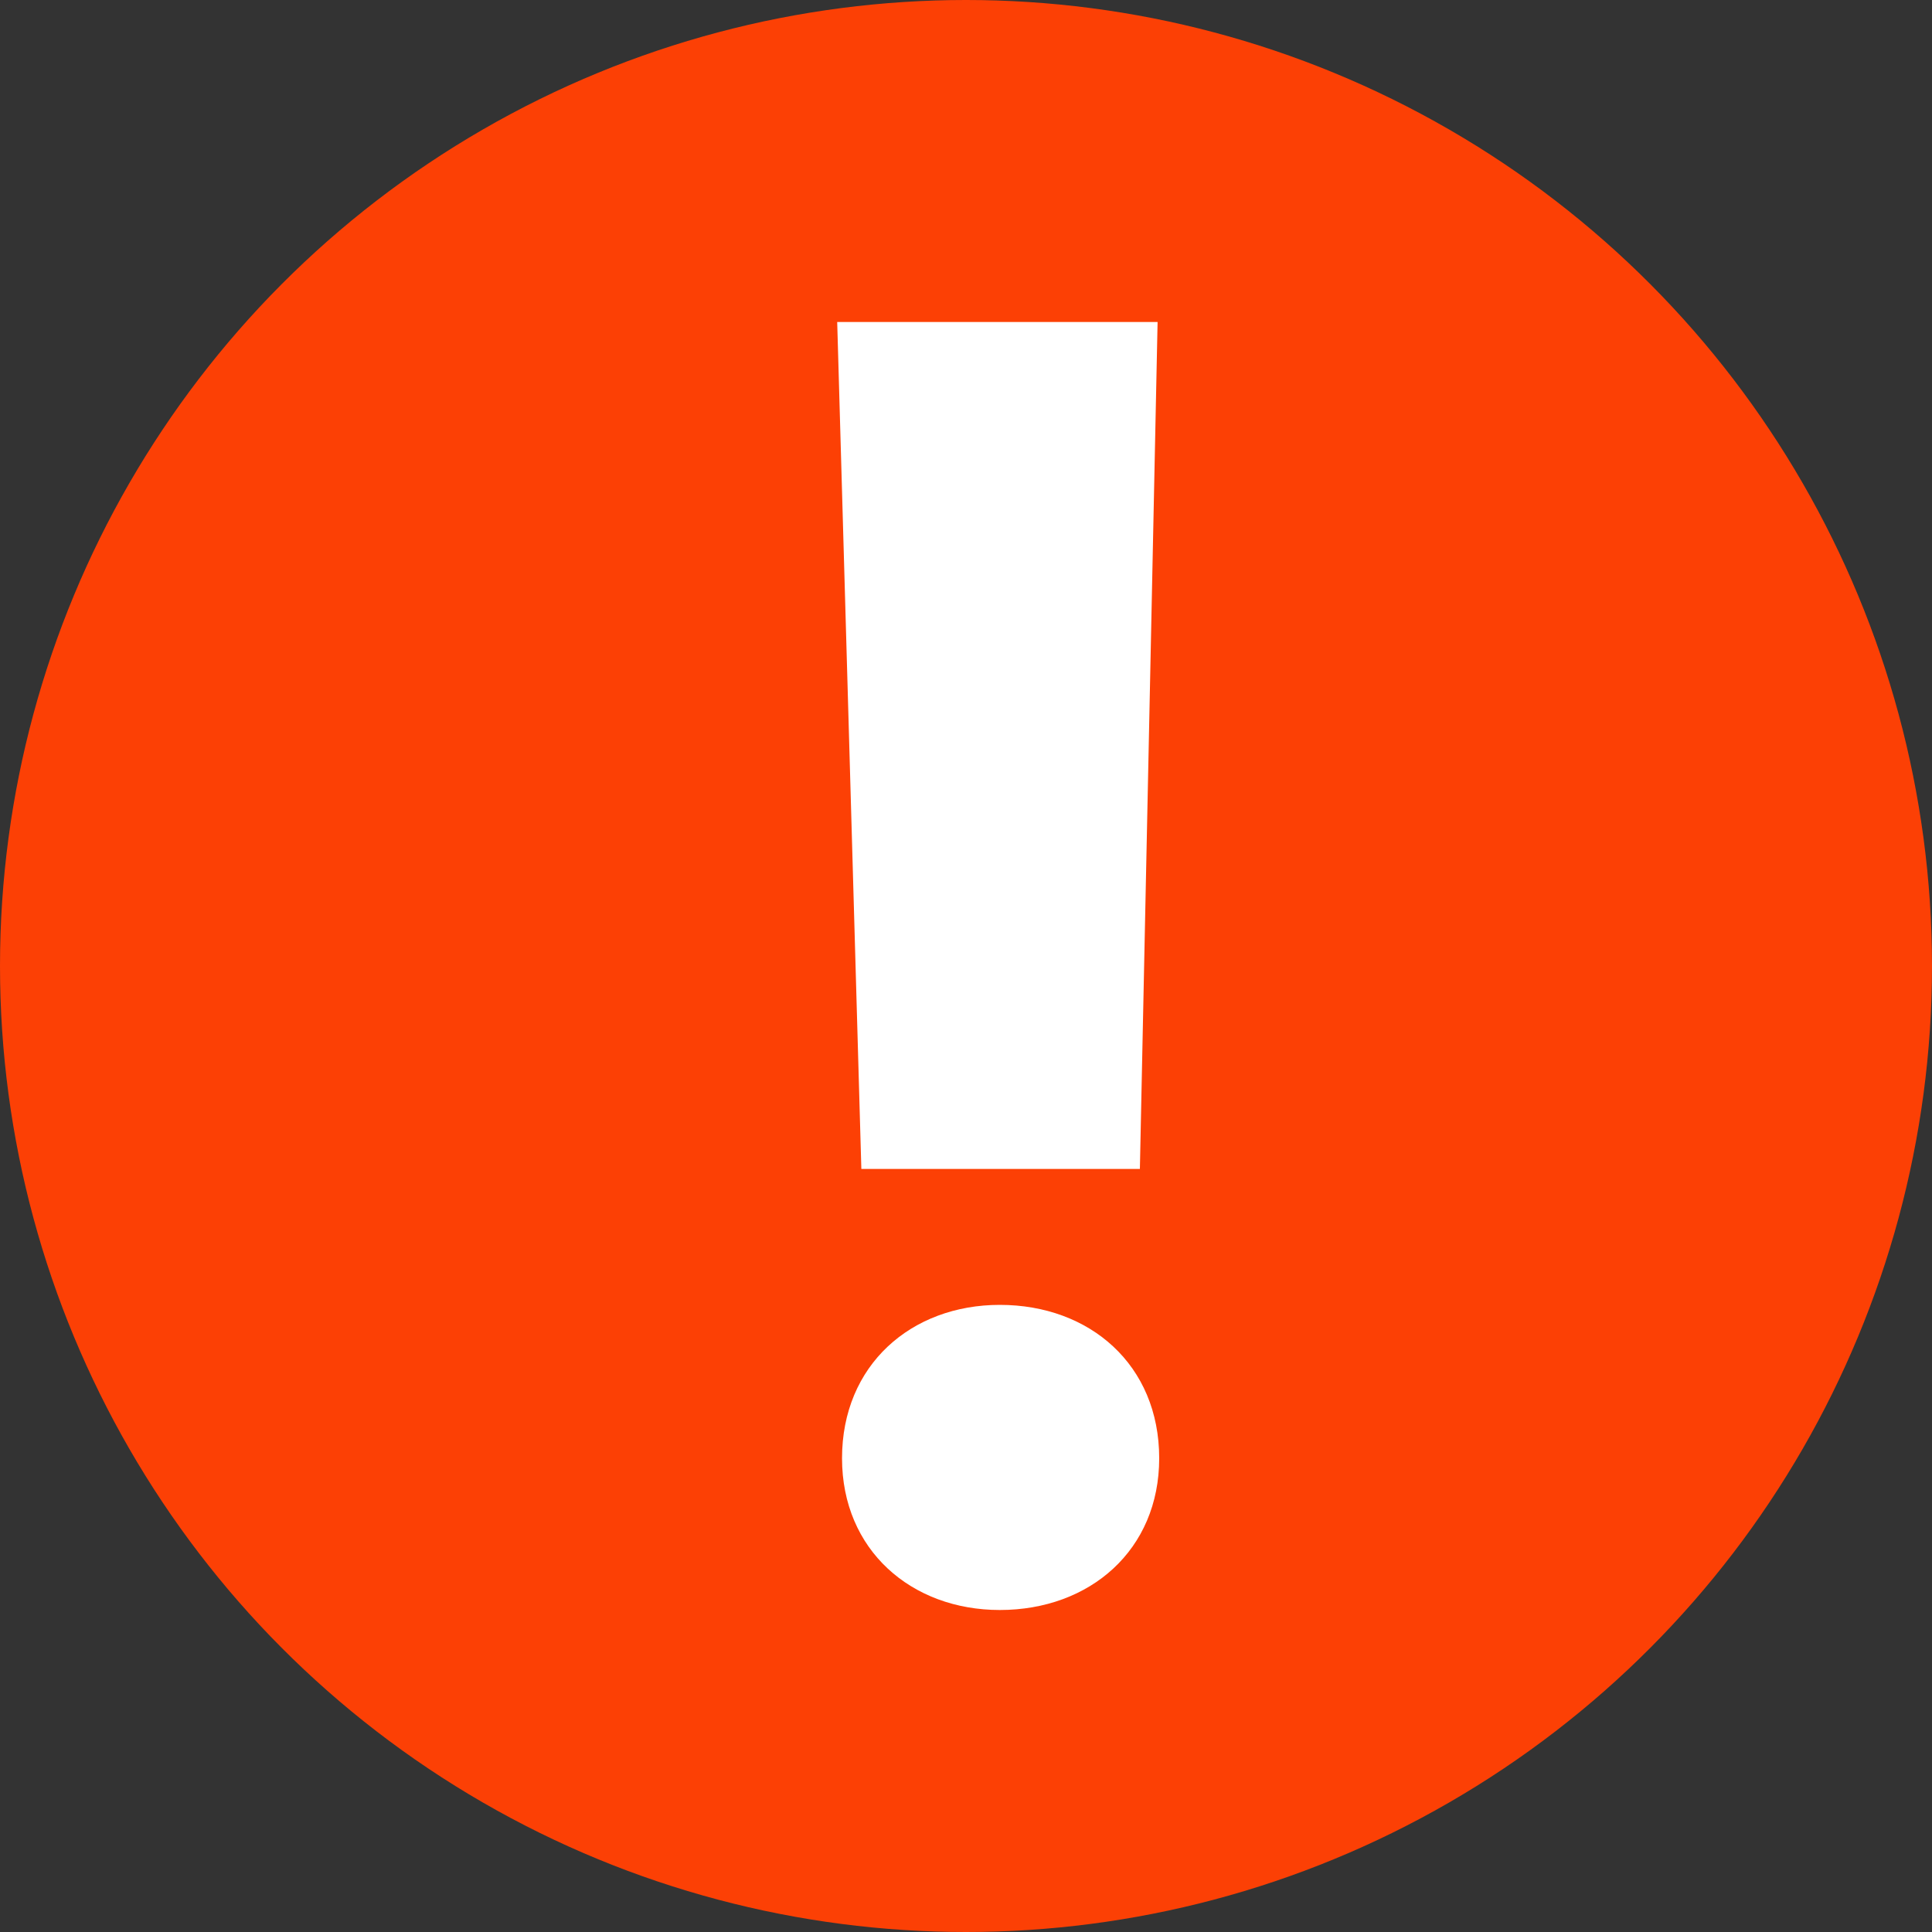 <svg width="30" height="30" viewBox="0 0 30 30" fill="none" xmlns="http://www.w3.org/2000/svg">
<rect x="0" y="0" width="30" height="30" fill="#333333" stroke="none"/>
<circle cx="15" cy="15" r="15" fill="#FC4005"/>
<path d="M15.525 25C16.925 25 18 24.068 18 22.644C18 21.195 16.925 20.262 15.525 20.262C14.15 20.262 13.075 21.195 13.075 22.644C13.075 24.068 14.15 25 15.525 25ZM13.375 18.151H17.7L17.975 5H13L13.375 18.151Z" fill="white"/>
</svg>
